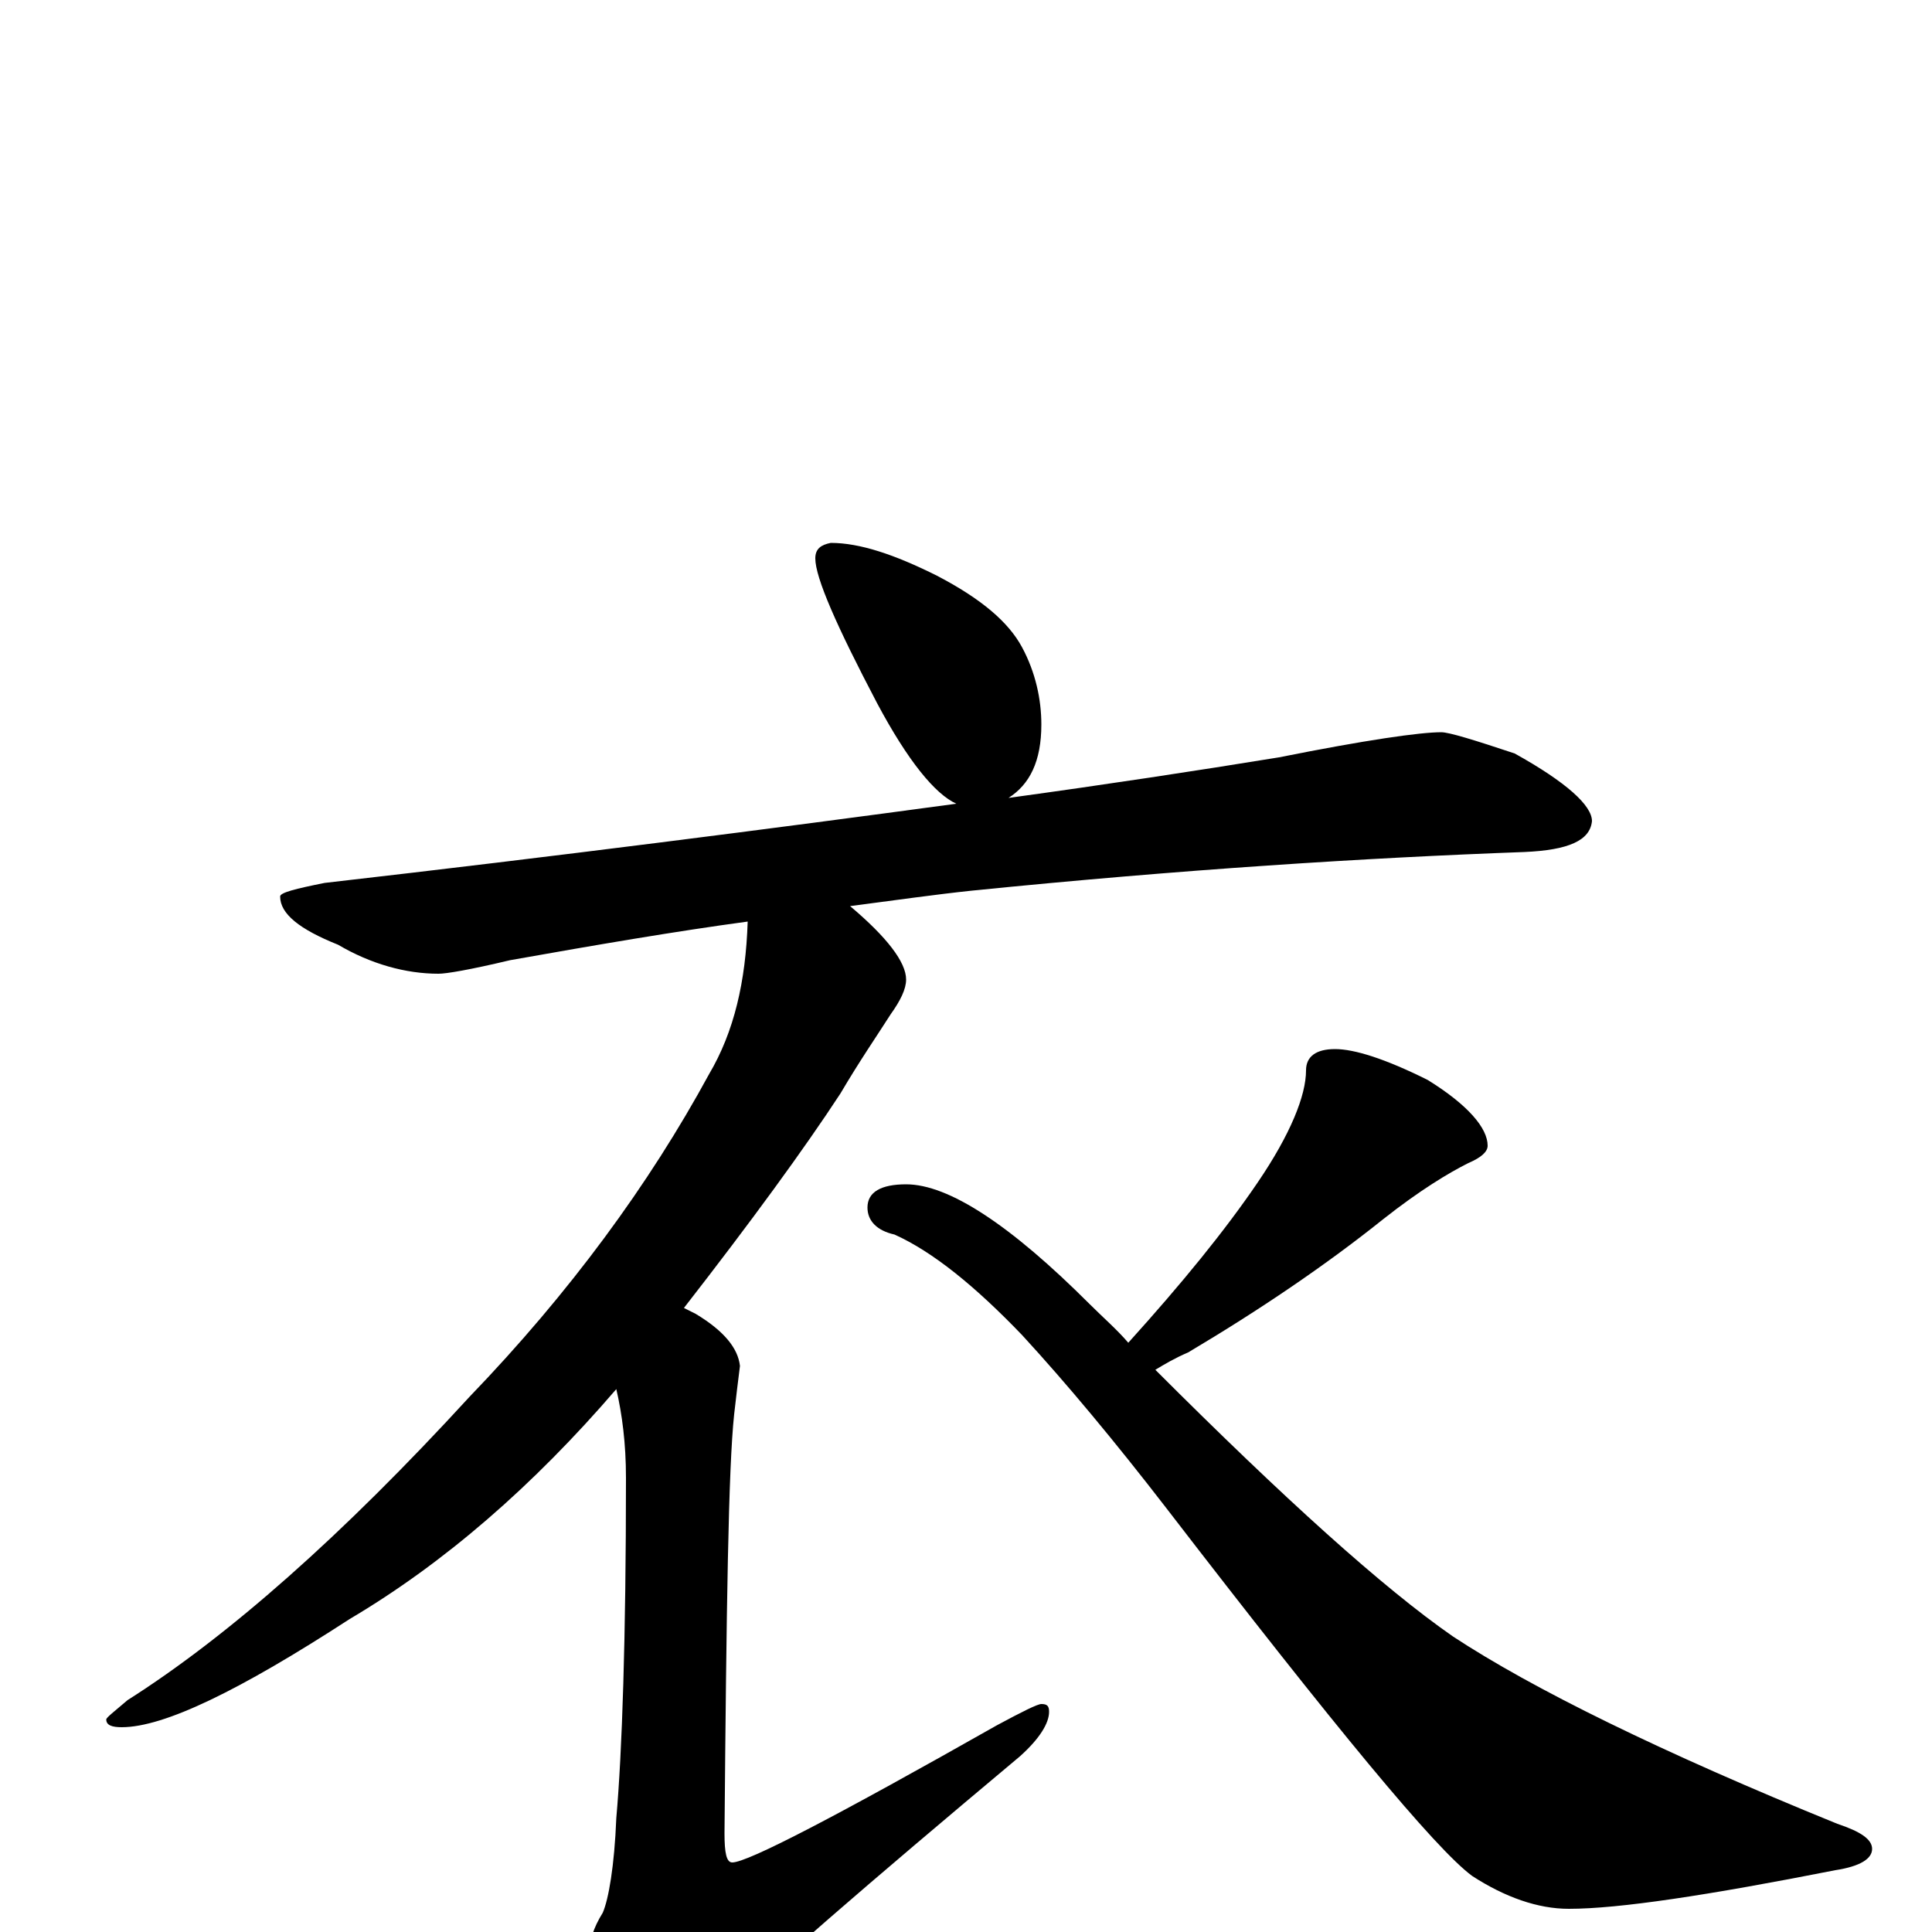 <?xml version="1.0" encoding="utf-8" ?>
<!DOCTYPE svg PUBLIC "-//W3C//DTD SVG 1.1//EN" "http://www.w3.org/Graphics/SVG/1.1/DTD/svg11.dtd">
<svg version="1.1" id="Layer_1" xmlns="http://www.w3.org/2000/svg" xmlns:xlink="http://www.w3.org/1999/xlink" x="0px" y="145px" width="1000px" height="1000px" viewBox="0 0 1000 1000" enable-background="new 0 0 1000 1000" xml:space="preserve">
<g id="Layer_1">
<path id="glyph" transform="matrix(1 0 0 -1 0 1000)" d="M430,719C445,719 463,713 485,702C508,690 522,678 529,665C536,652 539,638 539,625C539,606 533,594 522,587C573,594 619,601 662,608C707,617 735,621 746,621C750,621 763,617 784,610C811,595 824,583 824,575C823,565 812,560 789,559C707,556 612,550 503,539C484,537 463,534 440,531C459,515 469,502 469,493C469,488 466,482 461,475C454,464 445,451 435,434C416,405 389,368 354,323C356,322 358,321 360,320C375,311 382,302 383,293C382,285 381,277 380,268C377,240 376,168 375,51C375,41 376,36 379,36C387,36 433,60 516,107C529,114 537,118 539,118C542,118 543,117 543,114C543,108 538,100 528,91C448,24 396,-21 373,-44C360,-59 349,-66 340,-66C331,-66 323,-61 317,-51C309,-34 305,-20 305,-11C305,-5 307,2 312,10C315,17 318,34 319,59C322,93 324,152 324,235C324,253 322,268 319,281C276,231 230,191 181,162C124,125 85,106 63,106C58,106 55,107 55,110C55,111 59,114 66,120C118,153 177,205 243,277C295,331 336,387 367,444C380,466 386,492 387,523C350,518 309,511 264,503C243,498 231,496 227,496C210,496 192,501 175,511C155,519 145,527 145,536C145,538 153,540 168,543C290,557 399,571 495,584C484,589 470,606 454,636C433,676 422,701 422,711C422,716 425,718 430,719M691,457C701,457 717,452 739,441C760,428 770,416 770,407C770,404 767,401 760,398C750,393 735,384 716,369C686,345 652,322 615,300C608,297 603,294 598,291C665,224 716,178 752,153C793,126 860,93 951,56C963,52 969,48 969,43C969,38 963,34 950,32C884,19 838,12 812,12C796,12 779,18 762,29C743,43 691,106 604,219C577,254 552,284 529,309C505,334 483,352 463,361C454,363 449,368 449,375C449,383 456,387 469,387C491,387 523,366 564,325C571,318 578,312 584,305C612,336 634,363 651,388C668,413 676,433 676,446C676,453 681,457 691,457z"/>
</g>
</svg>
